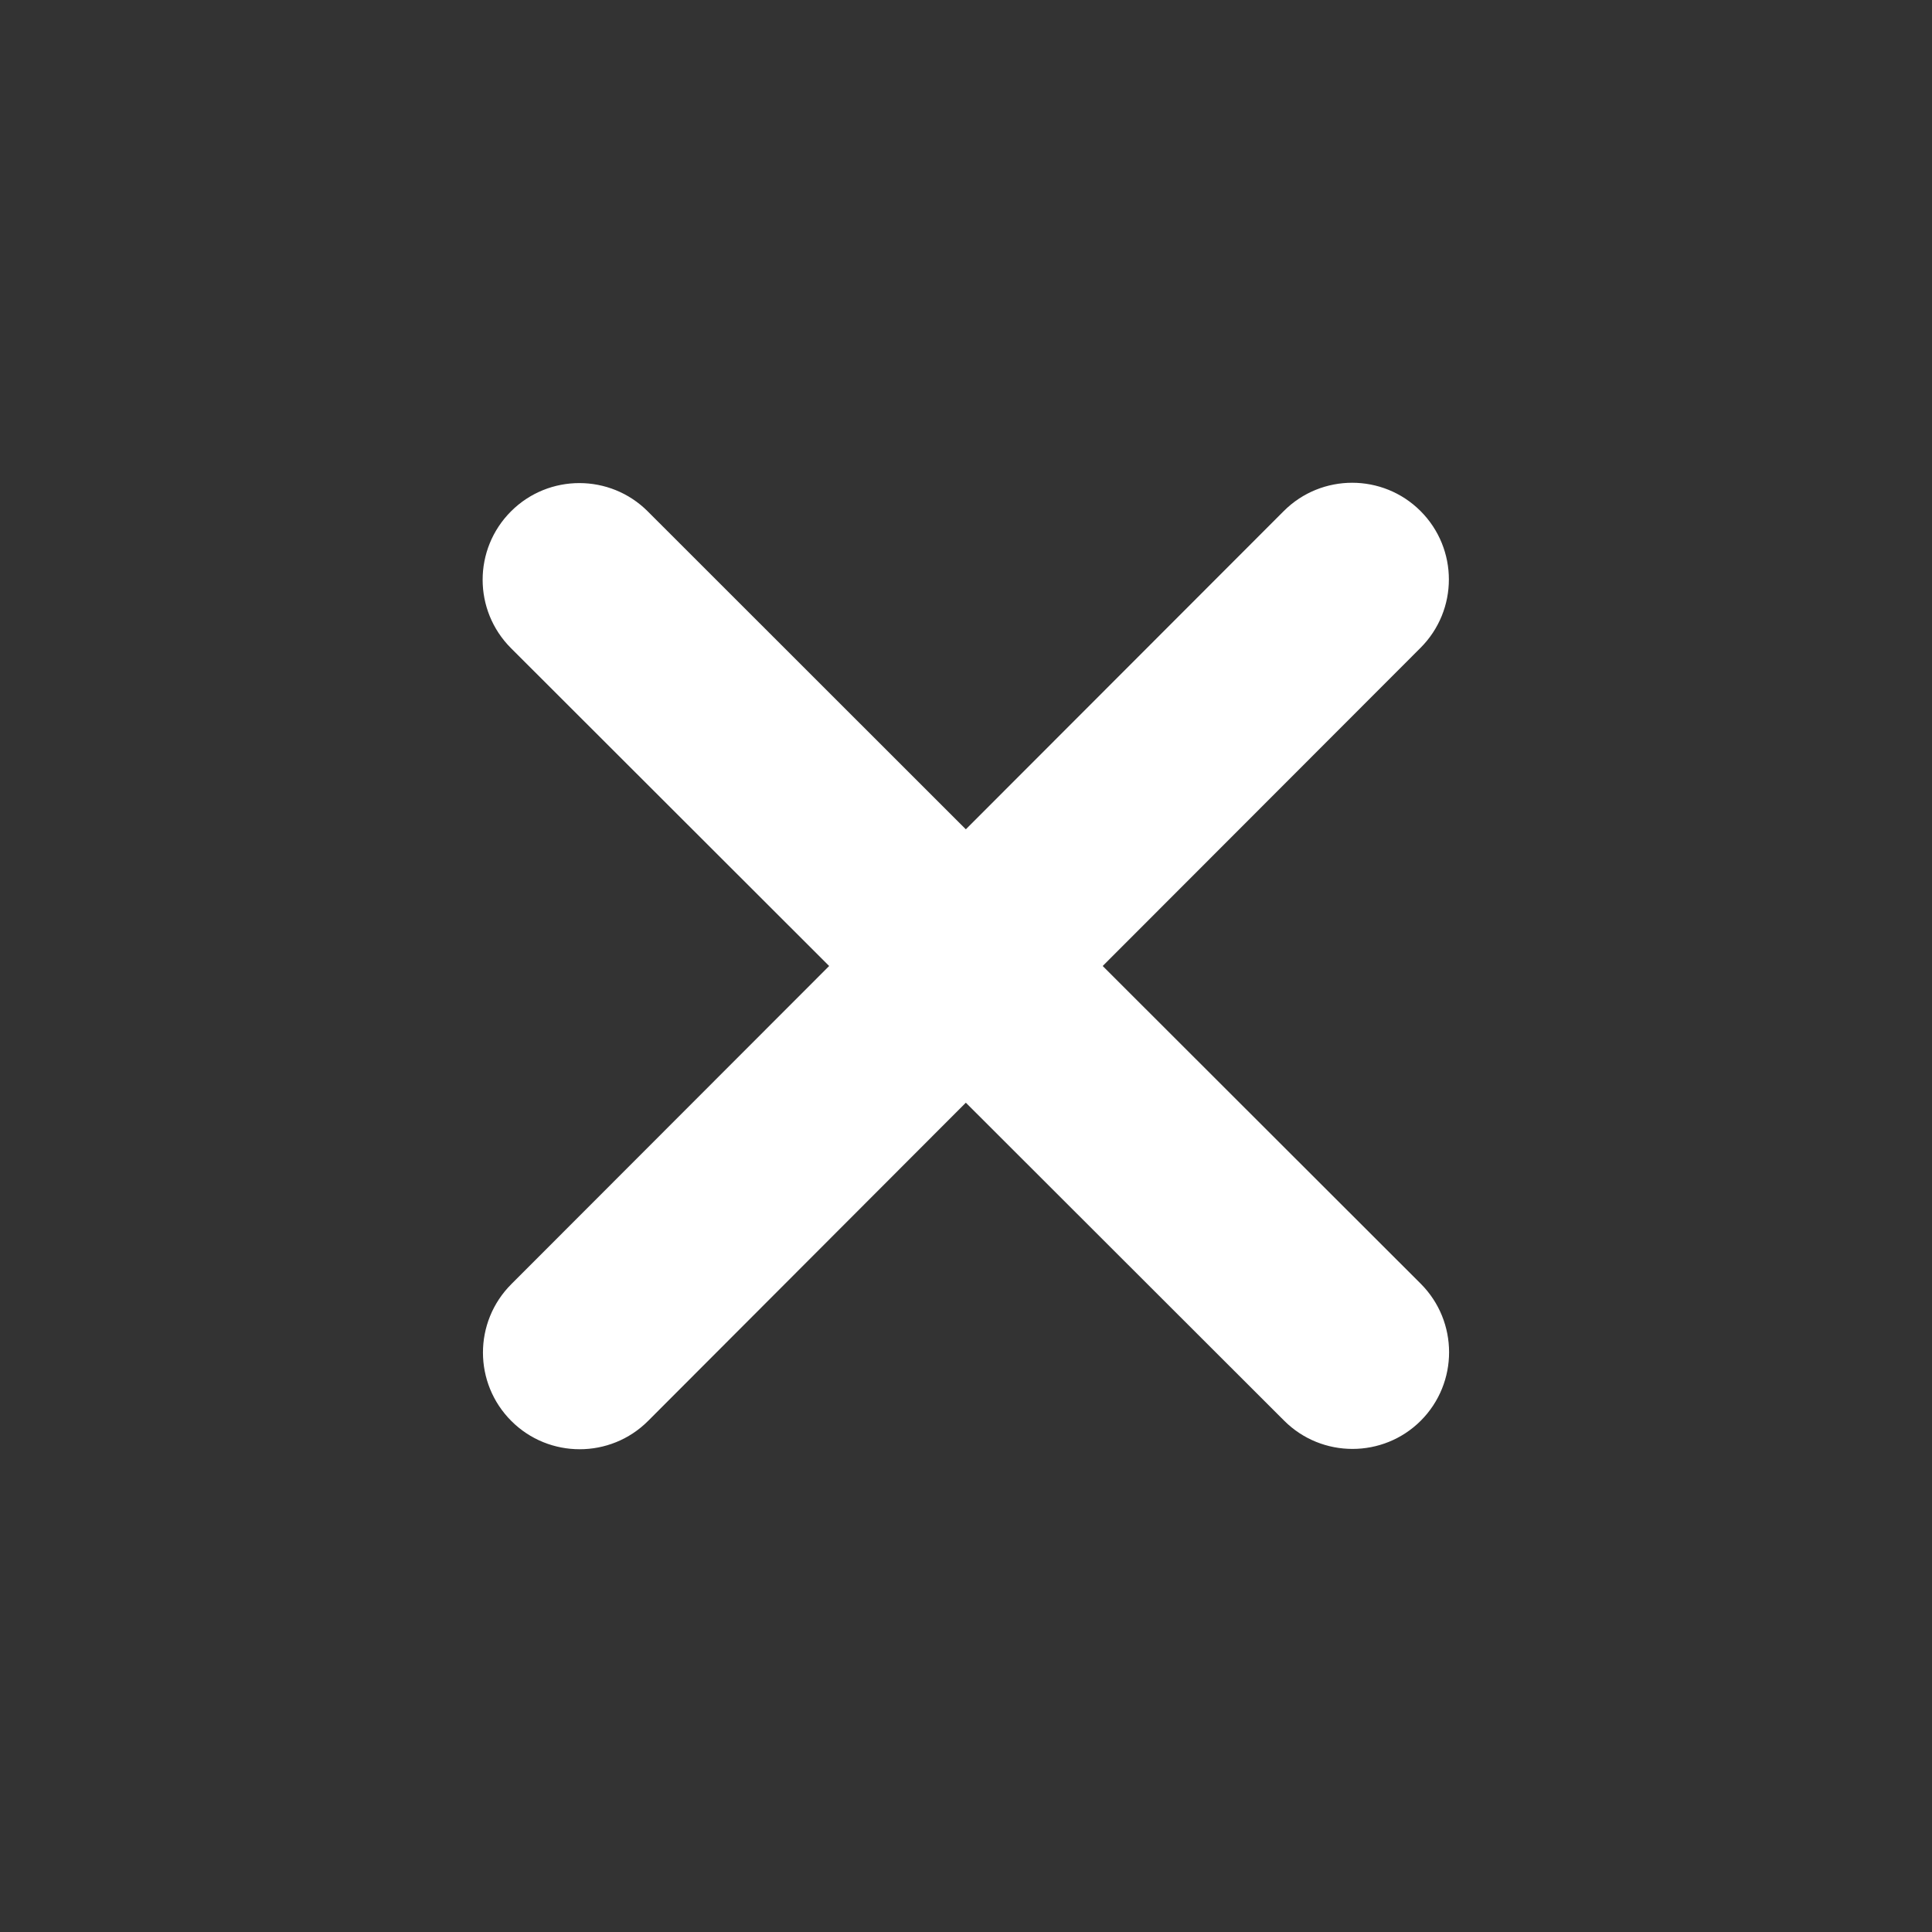 <svg width="12" height="12" viewBox="0 0 12 12" fill="none" xmlns="http://www.w3.org/2000/svg">
    <rect x="0" y="0" width="12" height="12" fill="#333333" stroke="none"/>
    <path
        d="M8.823 4.024C9.058 3.789 9.058 3.409 8.823 3.174C8.589 2.94 8.208 2.94 7.974 3.174L5.999 5.151L4.023 3.176C3.789 2.942 3.408 2.942 3.174 3.176C2.939 3.411 2.939 3.791 3.174 4.026L5.15 6L3.176 7.976C2.941 8.211 2.941 8.591 3.176 8.826C3.41 9.06 3.791 9.06 4.025 8.826L5.999 6.849L7.976 8.824C8.21 9.058 8.591 9.058 8.825 8.824C9.059 8.589 9.059 8.209 8.825 7.974L6.849 6L8.823 4.024Z"
        fill="white" />
</svg>